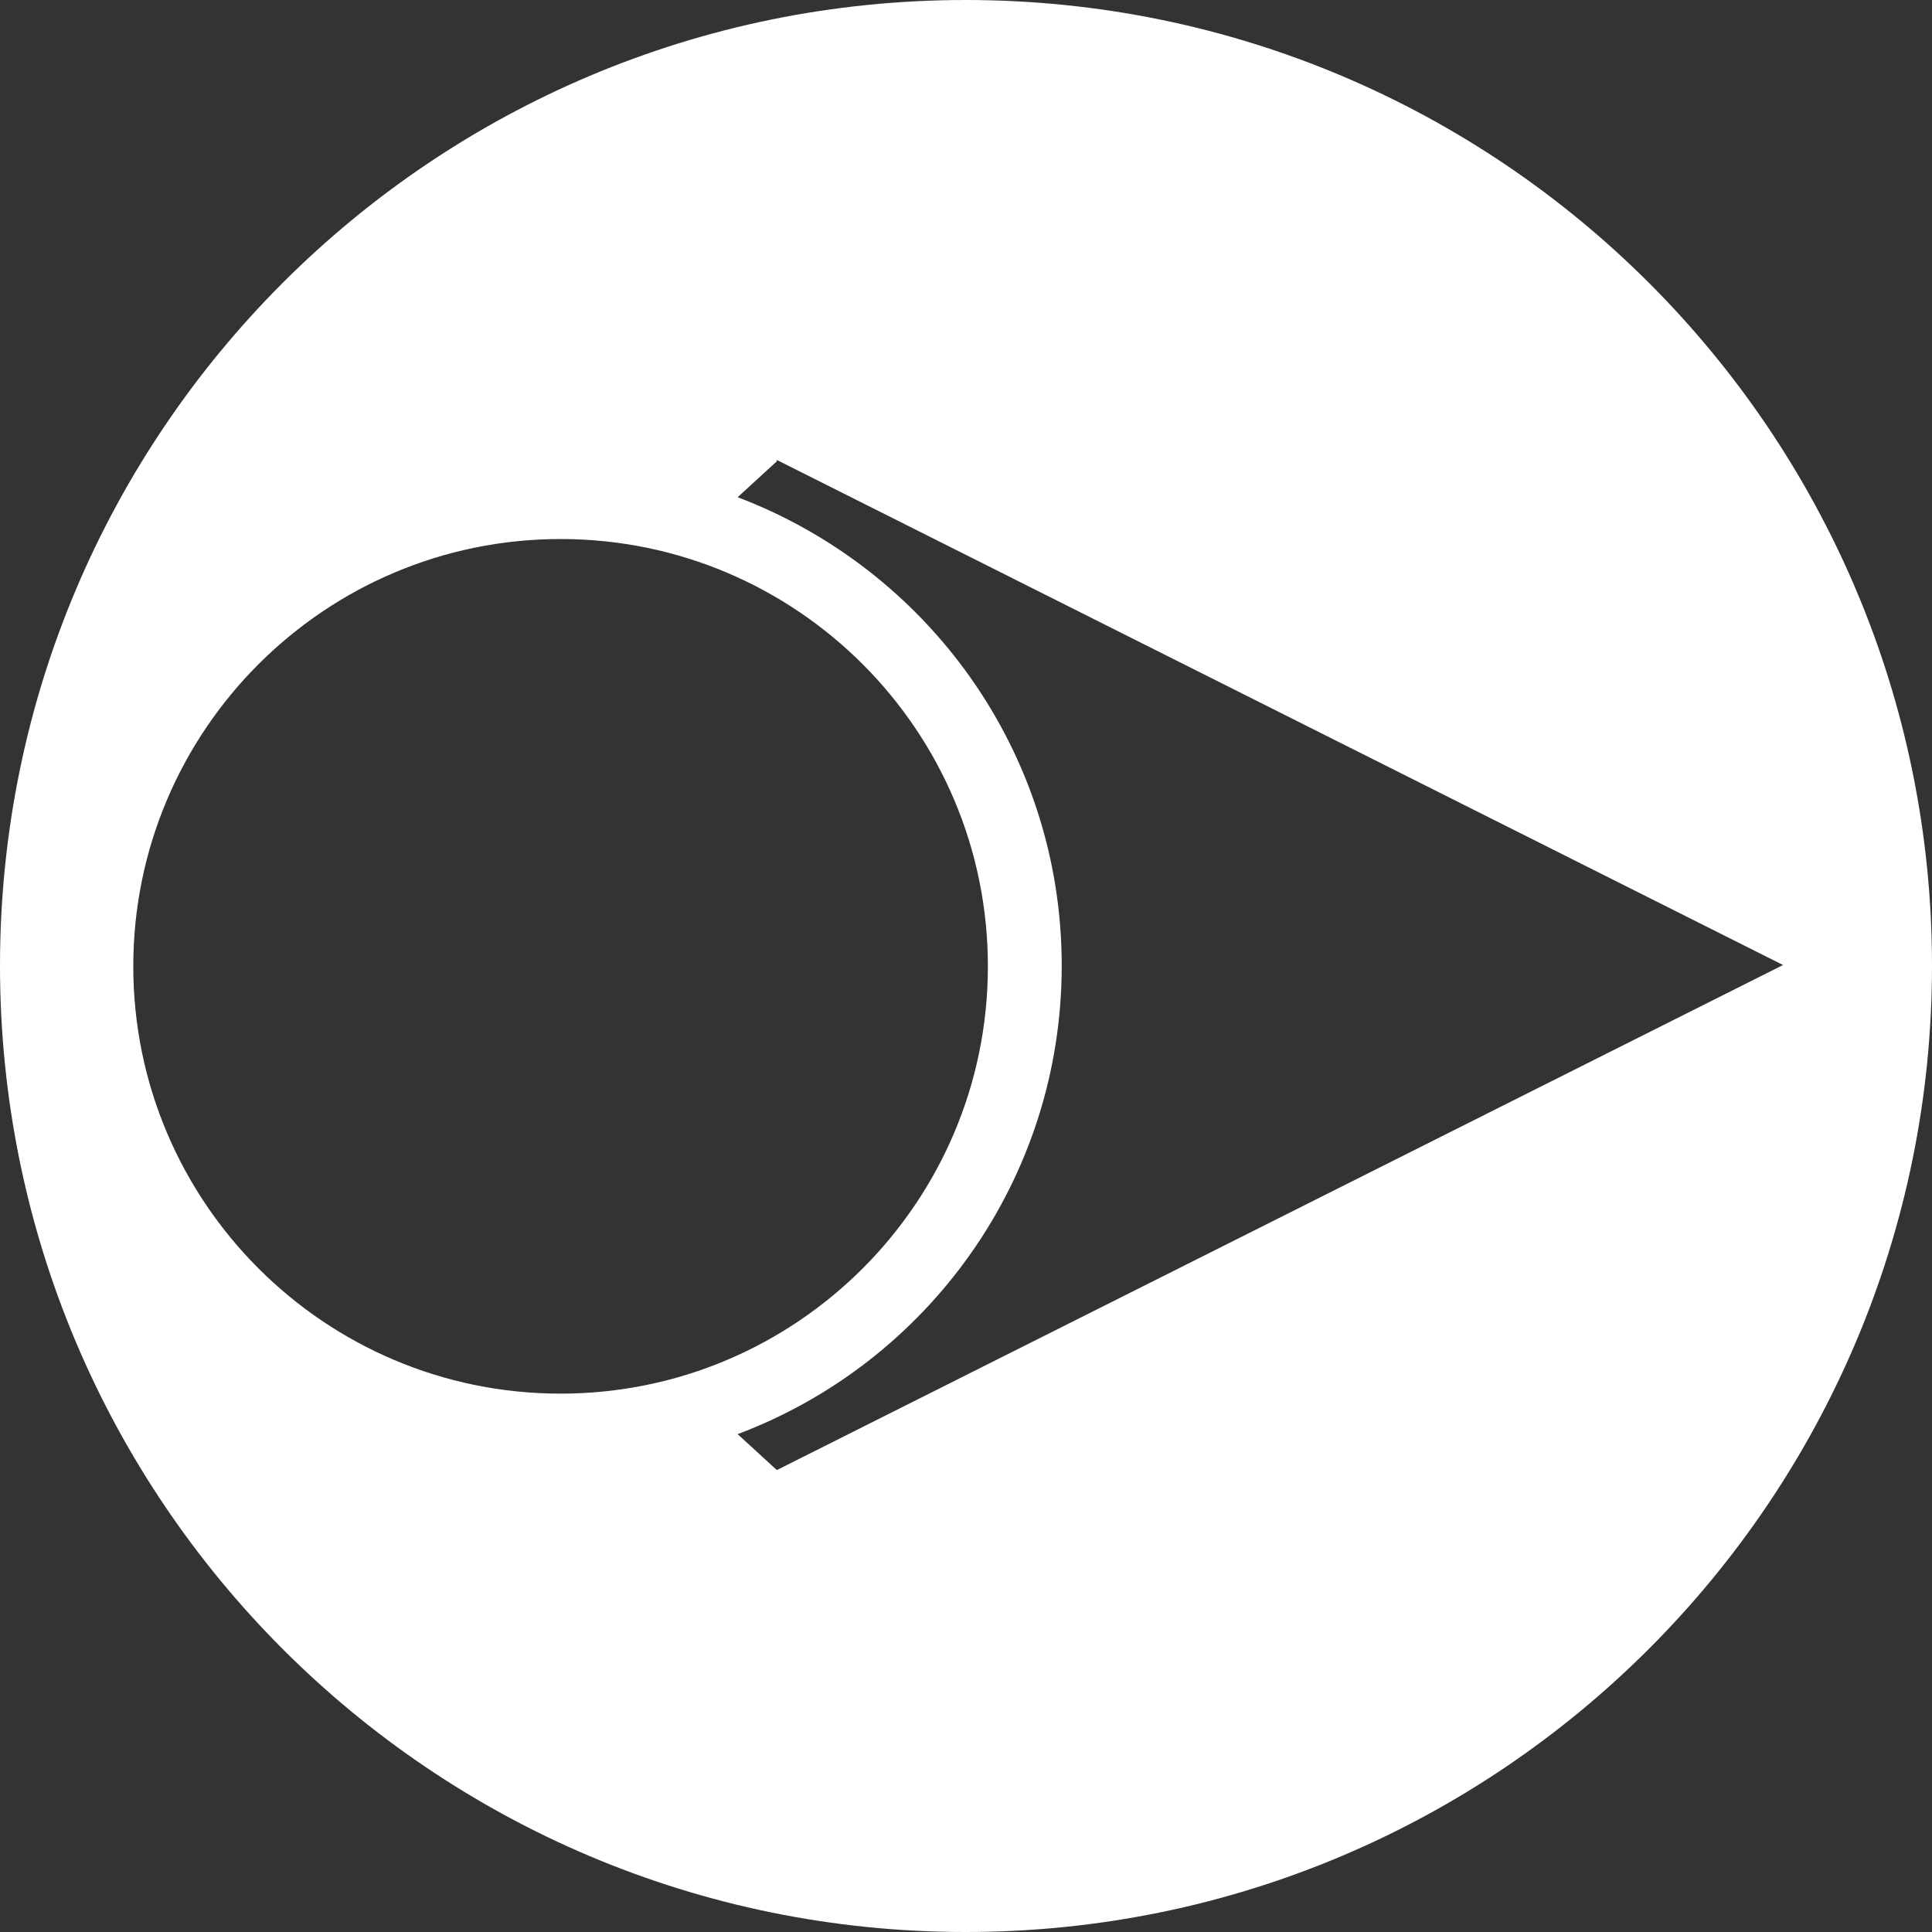 <?xml version="1.0" encoding="UTF-8"?>
<svg id="Layer_2" data-name="Layer 2" xmlns="http://www.w3.org/2000/svg" viewBox="0 0 29.57 29.57">
  <rect x="0" y="0" width="29.57" height="29.57" fill="#333333" stroke="none"/>
  <defs>
    <style>
      .cls-1 {
        fill: #fff;
        fill-rule: evenodd;
      }
    </style>
  </defs>
  <g id="Layer_1-2" data-name="Layer 1">
    <path class="cls-1" d="M14.78,0c8.17,0,14.79,6.62,14.79,14.78s-6.62,14.79-14.79,14.79S0,22.95,0,14.78,6.62,0,14.78,0h0ZM11.89,7.06l-.6.55c2.9,1.1,4.96,3.89,4.96,7.17s-2.06,6.08-4.96,7.17l.6.55,15.4-7.73-15.4-7.73h0ZM8.58,8.25c-3.61,0-6.54,2.93-6.54,6.54s2.93,6.54,6.54,6.54,6.54-2.93,6.54-6.54-2.93-6.54-6.54-6.54Z"/>
  </g>
</svg>